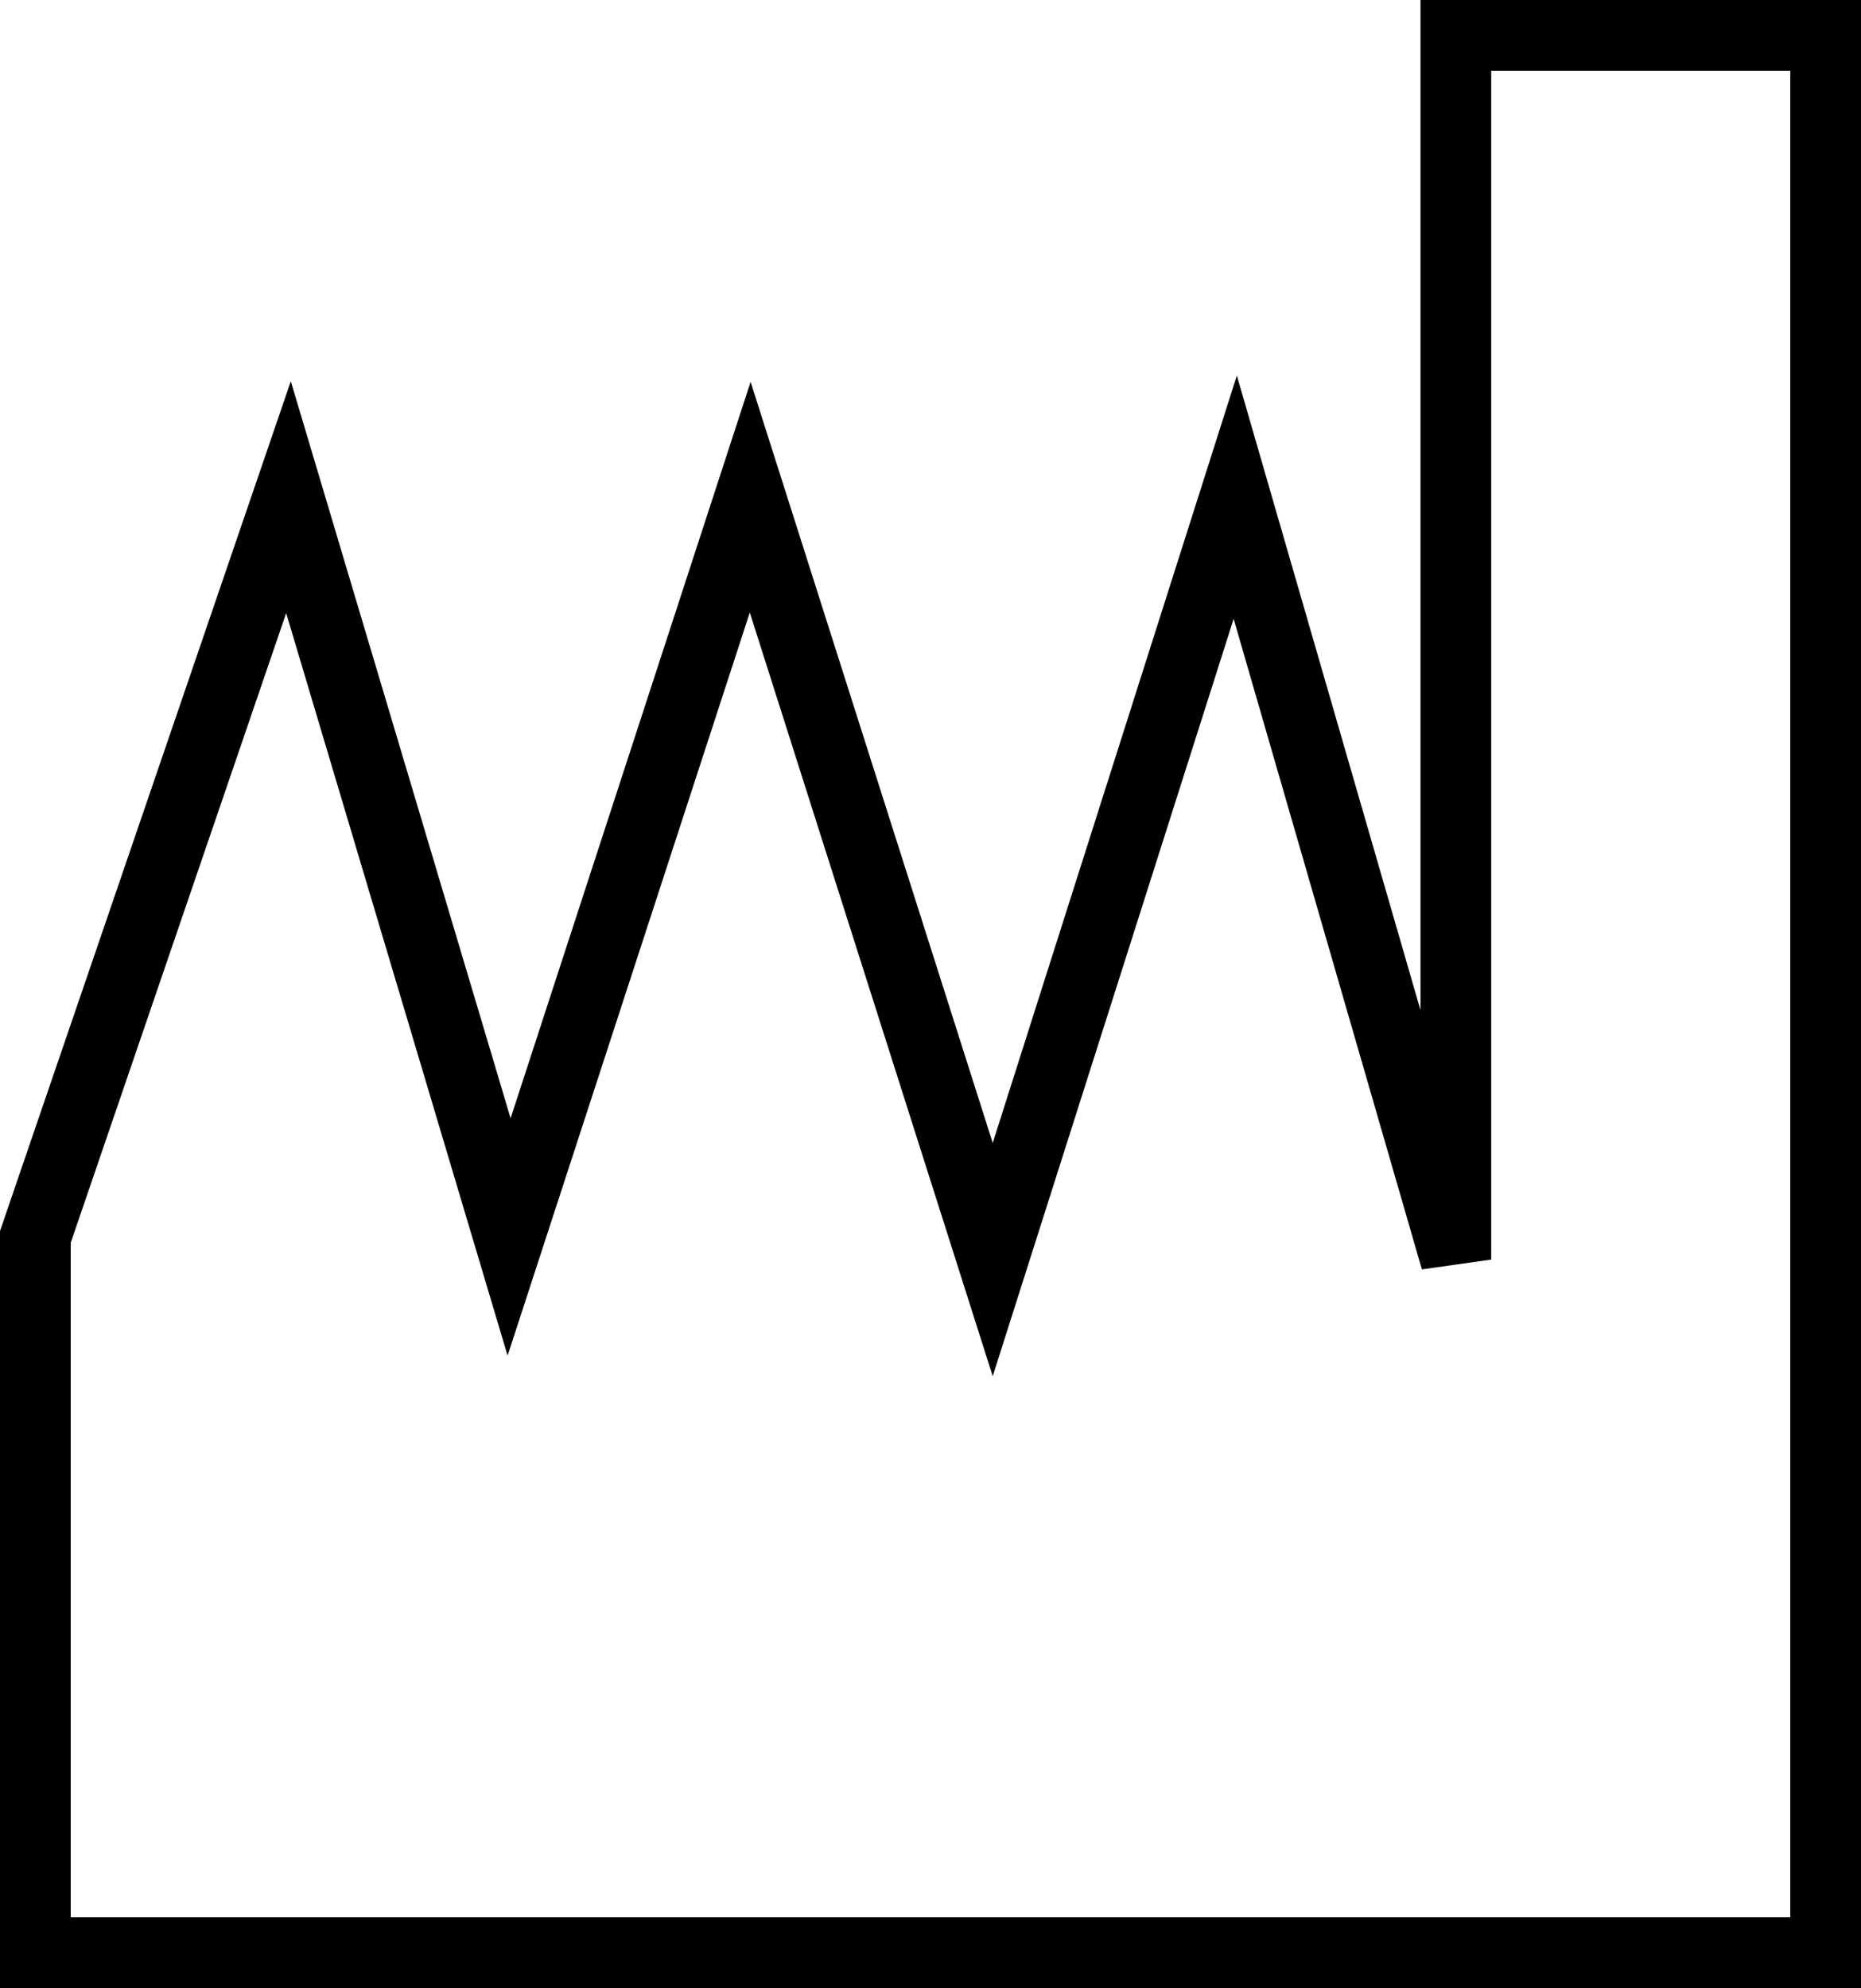 <?xml version="1.0" encoding="utf-8"?>
<!-- Generator: Adobe Illustrator 24.0.3, SVG Export Plug-In . SVG Version: 6.00 Build 0)  -->
<svg version="1.1" id="Layer_1" xmlns="http://www.w3.org/2000/svg" xmlns:xlink="http://www.w3.org/1999/xlink" x="0px" y="0px"
	 viewBox="0 0 26.32 28.11" style="enable-background:new 0 0 26.32 28.11;" xml:space="preserve">
<style type="text/css">
	.st0{fill:none;stroke:#000000;}
</style>
<polygon class="st0" points="0.5,27.61 25.82,27.61 25.82,0.5 20.59,0.5 20.59,17.81 17.47,7.03 14.04,17.81 10.61,7.03 7.2,17.49 
	4.08,7.03 0.5,17.49 "/>
</svg>
